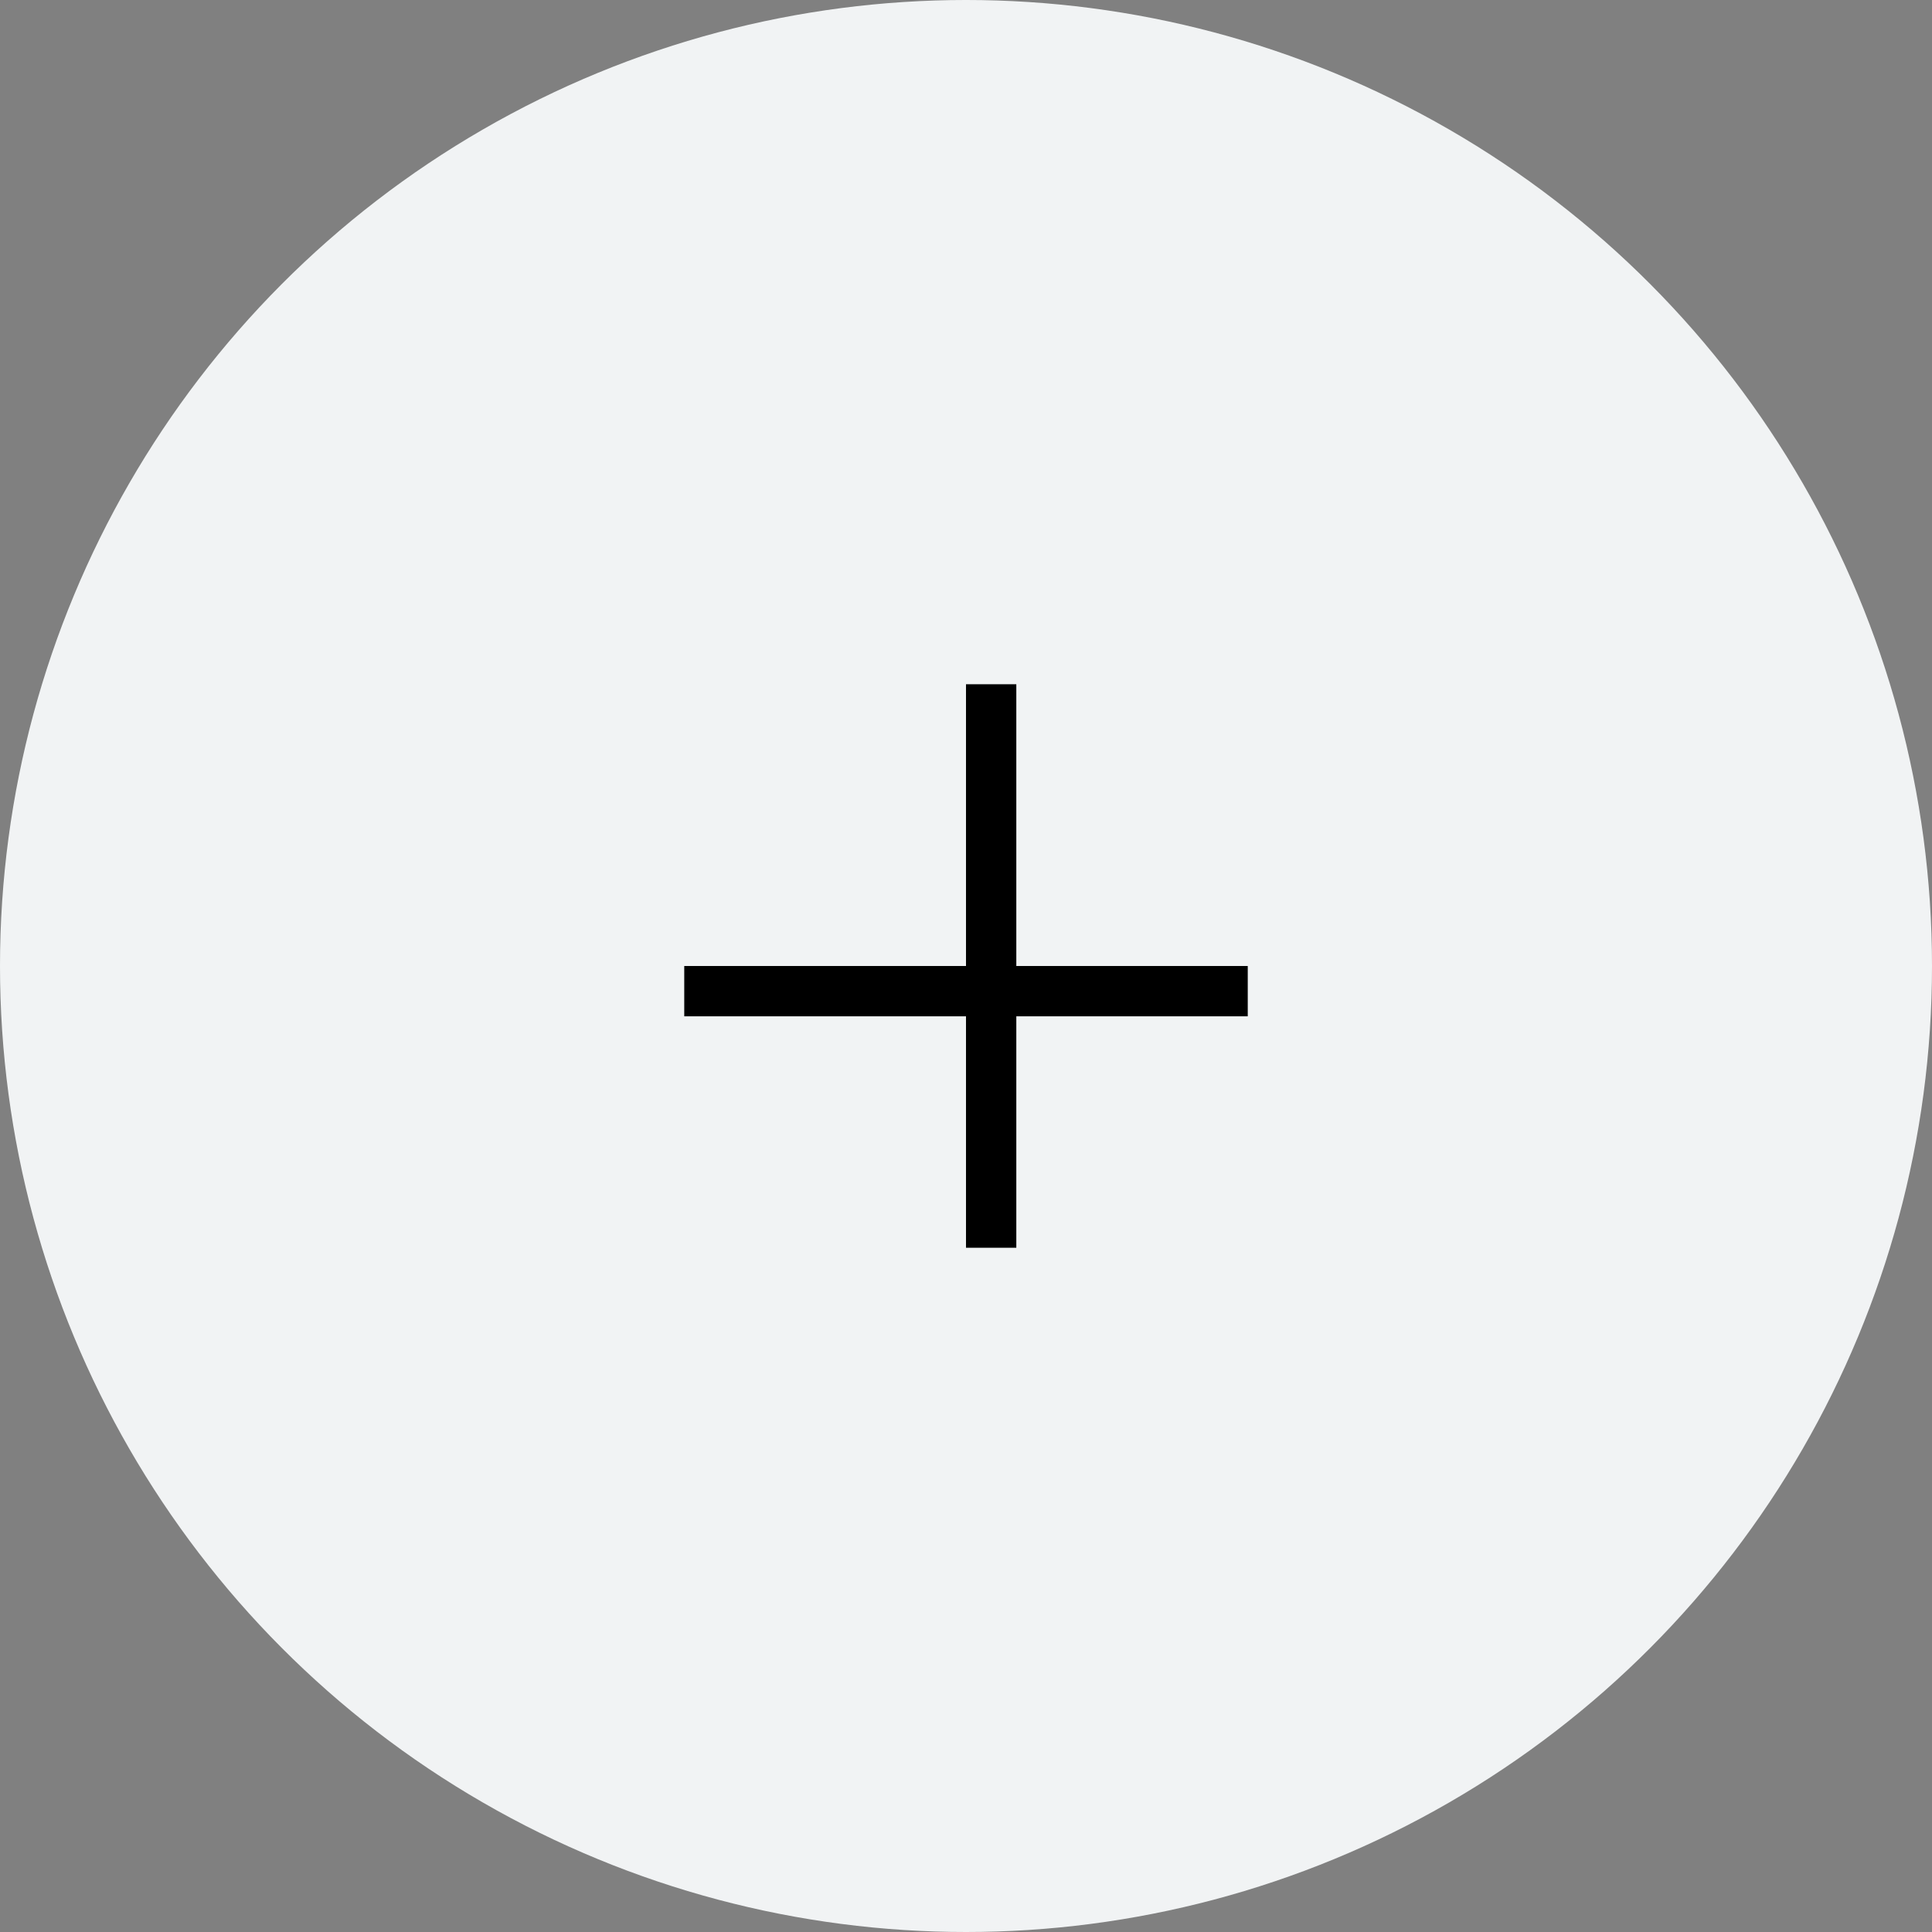 <svg width="48" height="48" viewBox="0 0 48 48" fill="none" xmlns="http://www.w3.org/2000/svg">
<rect x="0" y="0" width="48" height="48" fill="#808080" stroke="none"/>
<circle cx="24" cy="24" r="24" fill="#F1F3F4"/>
<line x1="24.625" y1="17" x2="24.625" y2="31" stroke="black" stroke-width="1.25"/>
<line x1="31" y1="24.625" x2="17" y2="24.625" stroke="black" stroke-width="1.25"/>
</svg>
